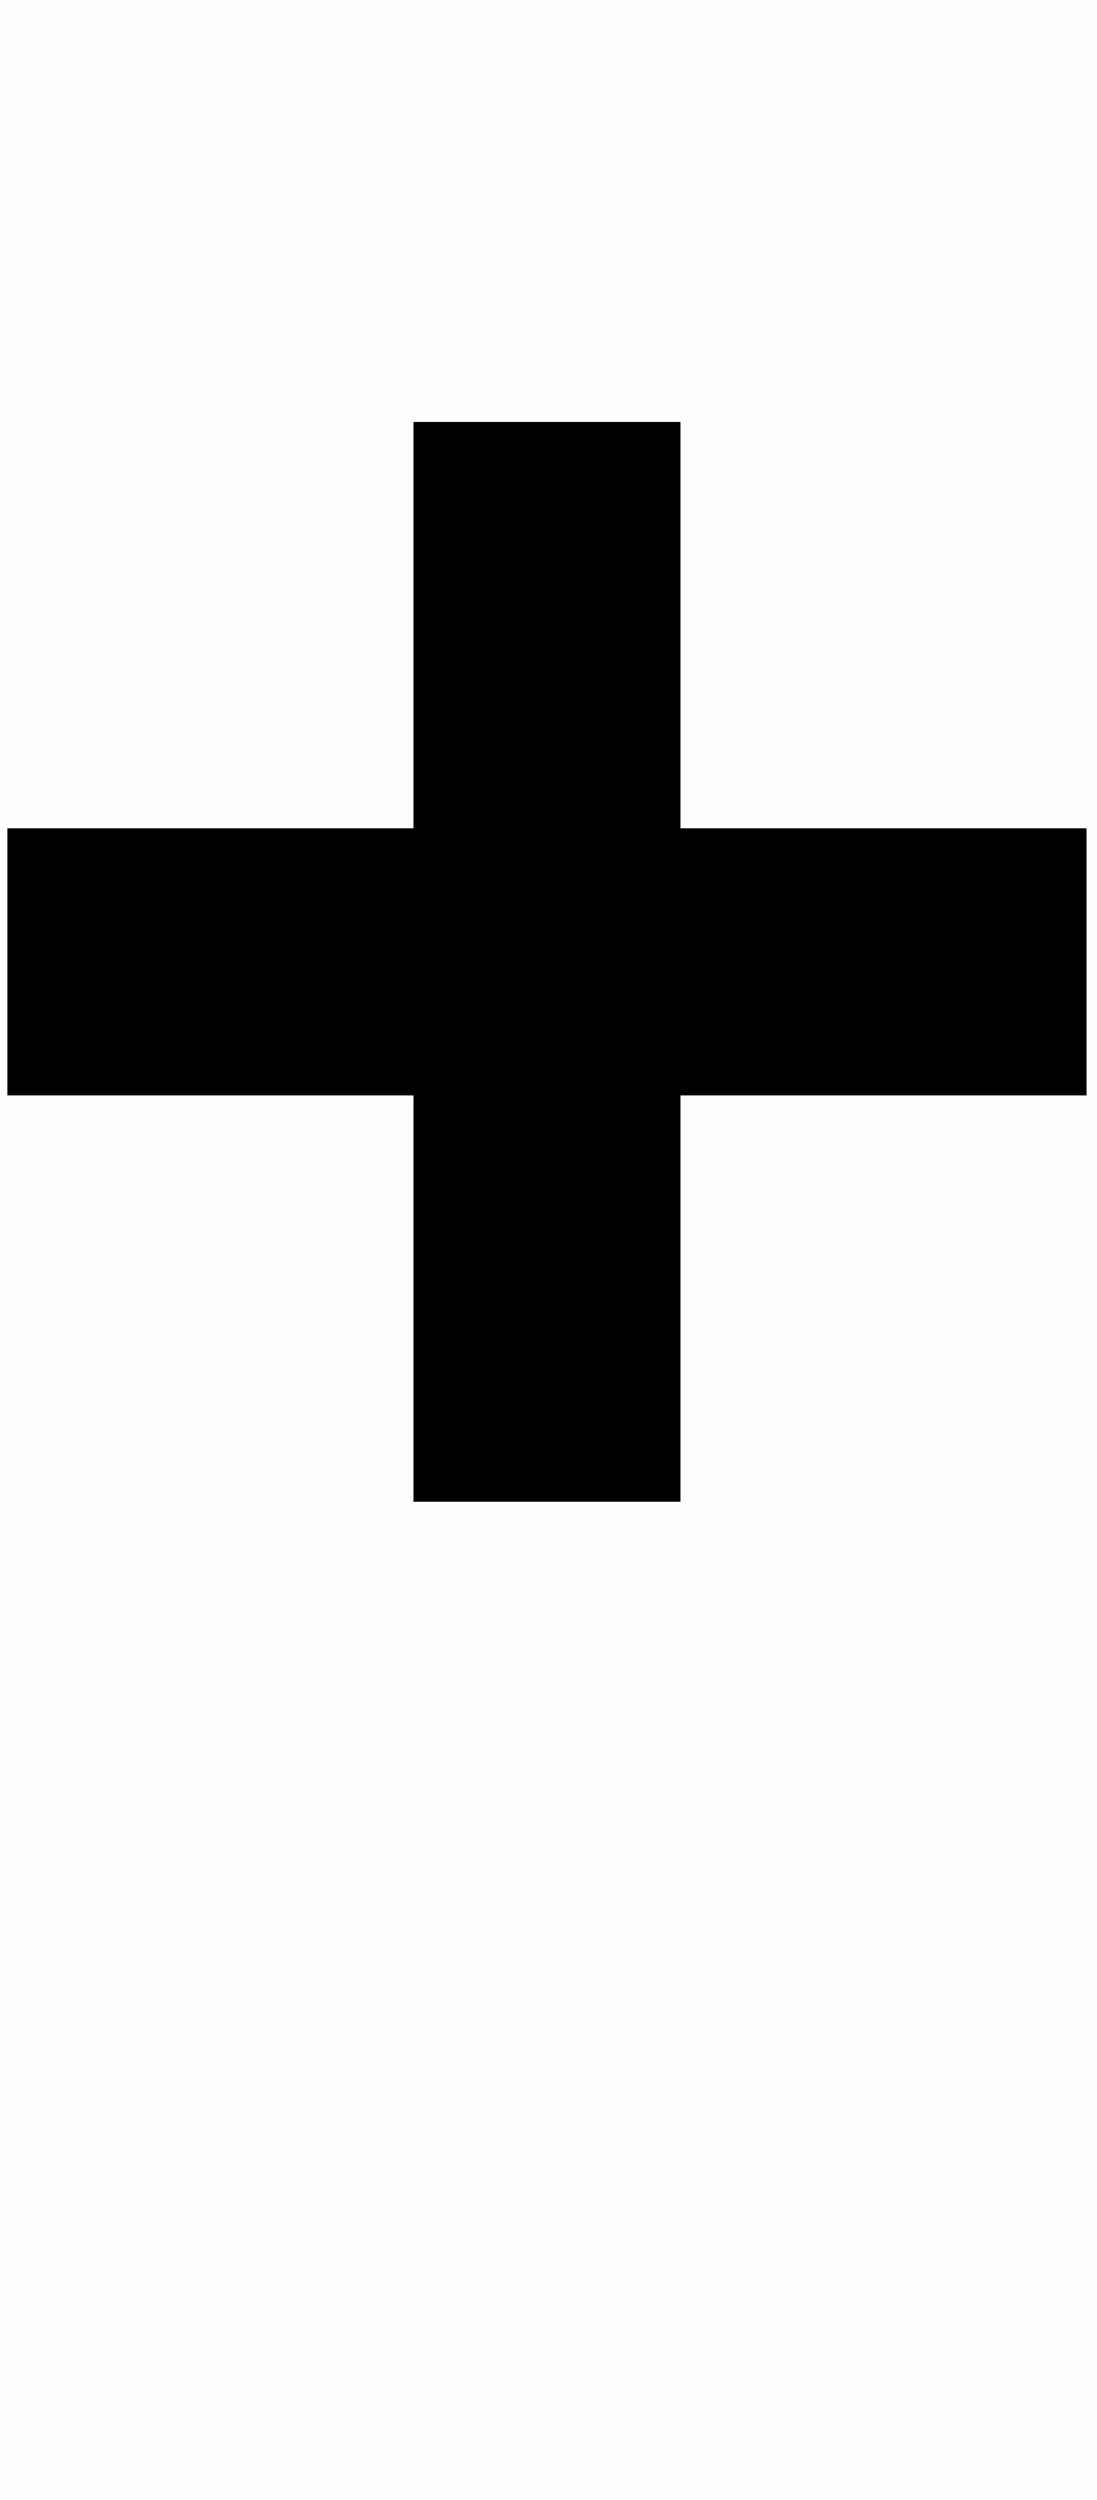 <svg version="1.1" xmlns="http://www.w3.org/2000/svg" xmlns:xlink="http://www.w3.org/1999/xlink" width="10.387" height="23.659" viewBox="0,0,10.387,23.659"><g transform="translate(-239.898,-170.898)"><g data-paper-data="{&quot;isPaintingLayer&quot;:true}" fill-rule="nonzero" stroke="none" stroke-linecap="butt" stroke-linejoin="miter" stroke-miterlimit="10" stroke-dasharray="" stroke-dashoffset="0" style="mix-blend-mode: normal"><path d="M239.968,178.736h10.218v2.528h-10.218z" fill="#000000" stroke-width="0.358"/><path d="M246.341,174.891v10.218h-2.528v-10.218z" fill="#000000" stroke-width="0.358"/><path d="M239.898,194.557v-23.659h10.387v23.659z" fill-opacity="0.004" fill="#808080" stroke-width="0"/></g></g></svg>